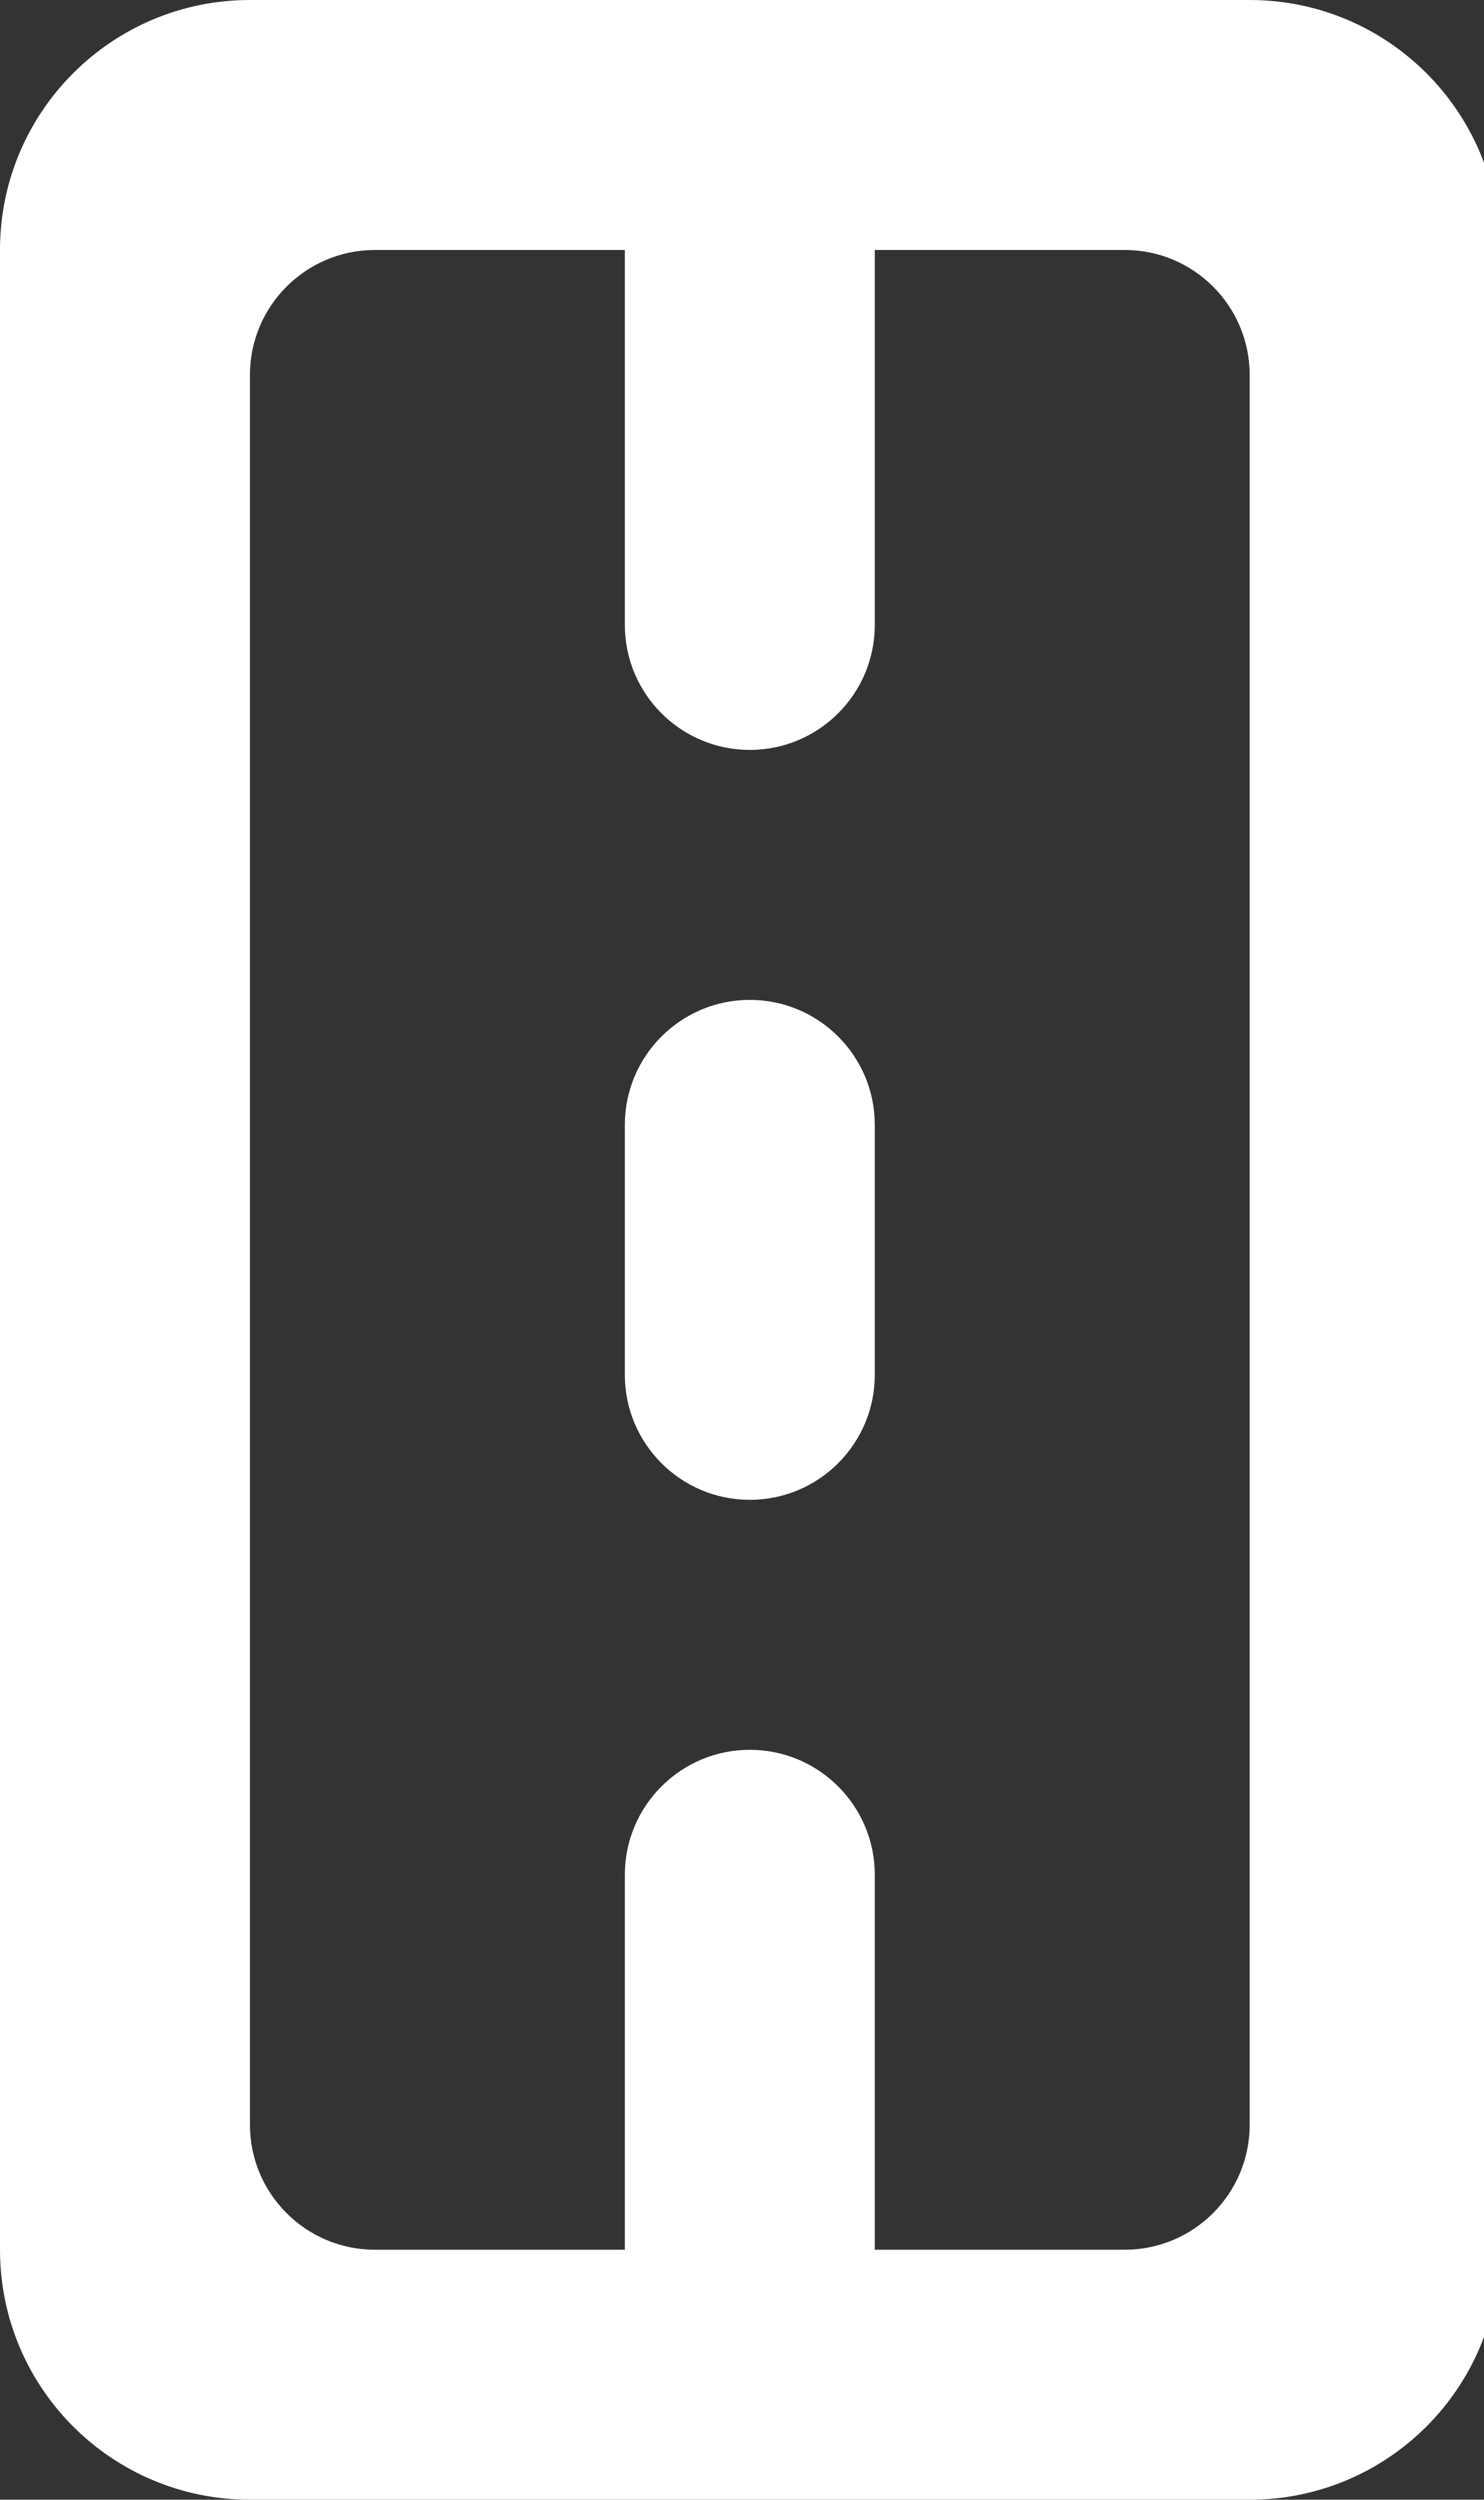 <!-- Generated by IcoMoon.io -->
<svg version="1.1" xmlns="http://www.w3.org/2000/svg" width="19" height="32" viewBox="0 0 19 32">
<rect x="0" y="0" width="19" height="32" fill="#333333" stroke="none"/>
<title>as-road_round-</title>
<path fill="#fff" d="M14.4 28.8c0.883 0 1.6-0.717 1.6-1.6v-22.4c0-0.883-0.717-1.6-1.6-1.6h-3.2v4.8c0 0.883-0.717 1.6-1.6 1.6s-1.6-0.717-1.6-1.6v-4.8h-3.2c-0.883 0-1.6 0.717-1.6 1.6v22.4c0 0.883 0.717 1.6 1.6 1.6h3.2v-4.8c0-0.883 0.717-1.6 1.6-1.6s1.6 0.717 1.6 1.6v4.8h3.2zM16 32h-12.8c-1.768 0-3.2-1.432-3.2-3.2v-25.6c0-1.768 1.432-3.2 3.2-3.2h12.8c1.768 0 3.2 1.432 3.2 3.2v25.6c0 1.768-1.432 3.2-3.2 3.2zM8 17.6v-3.2c0-0.883 0.717-1.6 1.6-1.6s1.6 0.717 1.6 1.6v3.2c0 0.883-0.717 1.6-1.6 1.6s-1.6-0.717-1.6-1.6z"></path>
</svg>
